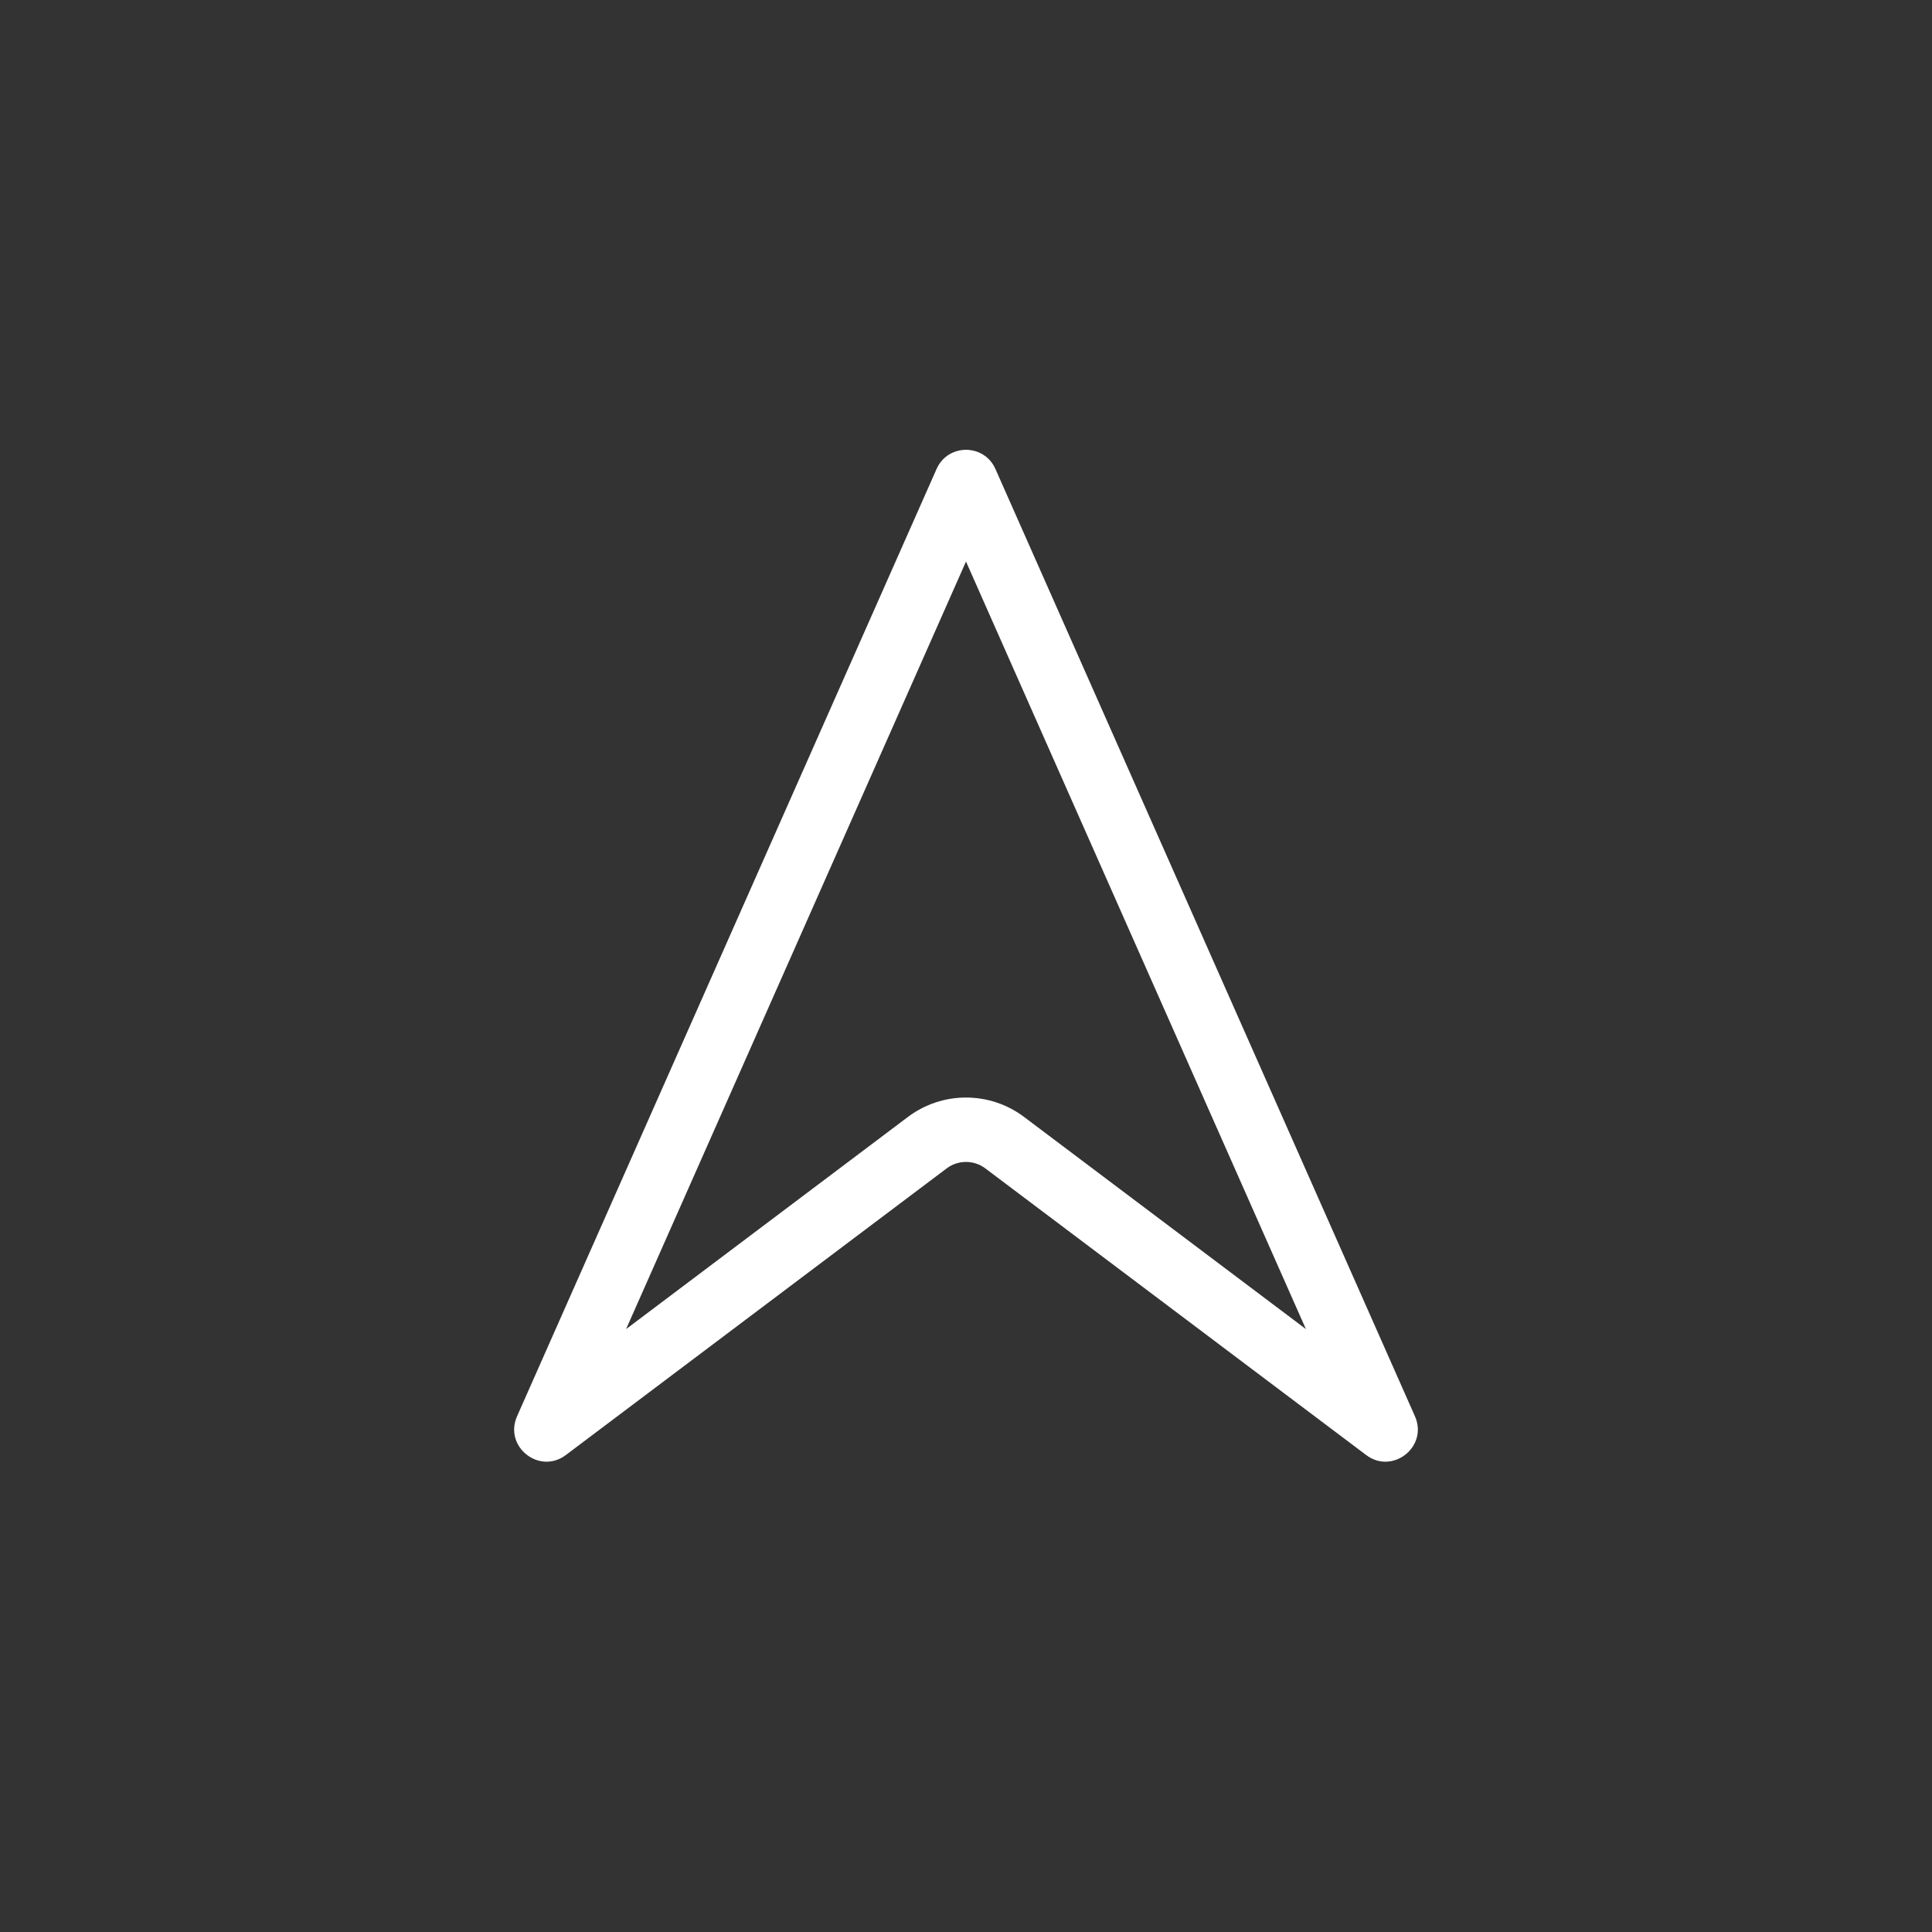 <svg width="60" height="60" viewBox="0 0 60 60" fill="none" xmlns="http://www.w3.org/2000/svg">
<rect x="0" y="0" width="60" height="60" fill="#333333" stroke="none"/>
<path fill-rule="evenodd" clip-rule="evenodd" d="M19.444 41.276L28.196 34.688C29.264 33.884 30.736 33.884 31.804 34.688L40.556 41.276L30 17.439L19.444 41.276ZM29.086 14.565C29.437 13.771 30.563 13.771 30.914 14.565L43.942 43.983C44.36 44.926 43.25 45.807 42.427 45.187L30.601 36.286C30.245 36.018 29.755 36.018 29.399 36.286L17.573 45.187C16.75 45.807 15.64 44.926 16.058 43.983L29.086 14.565Z" fill="white"/>
</svg>
